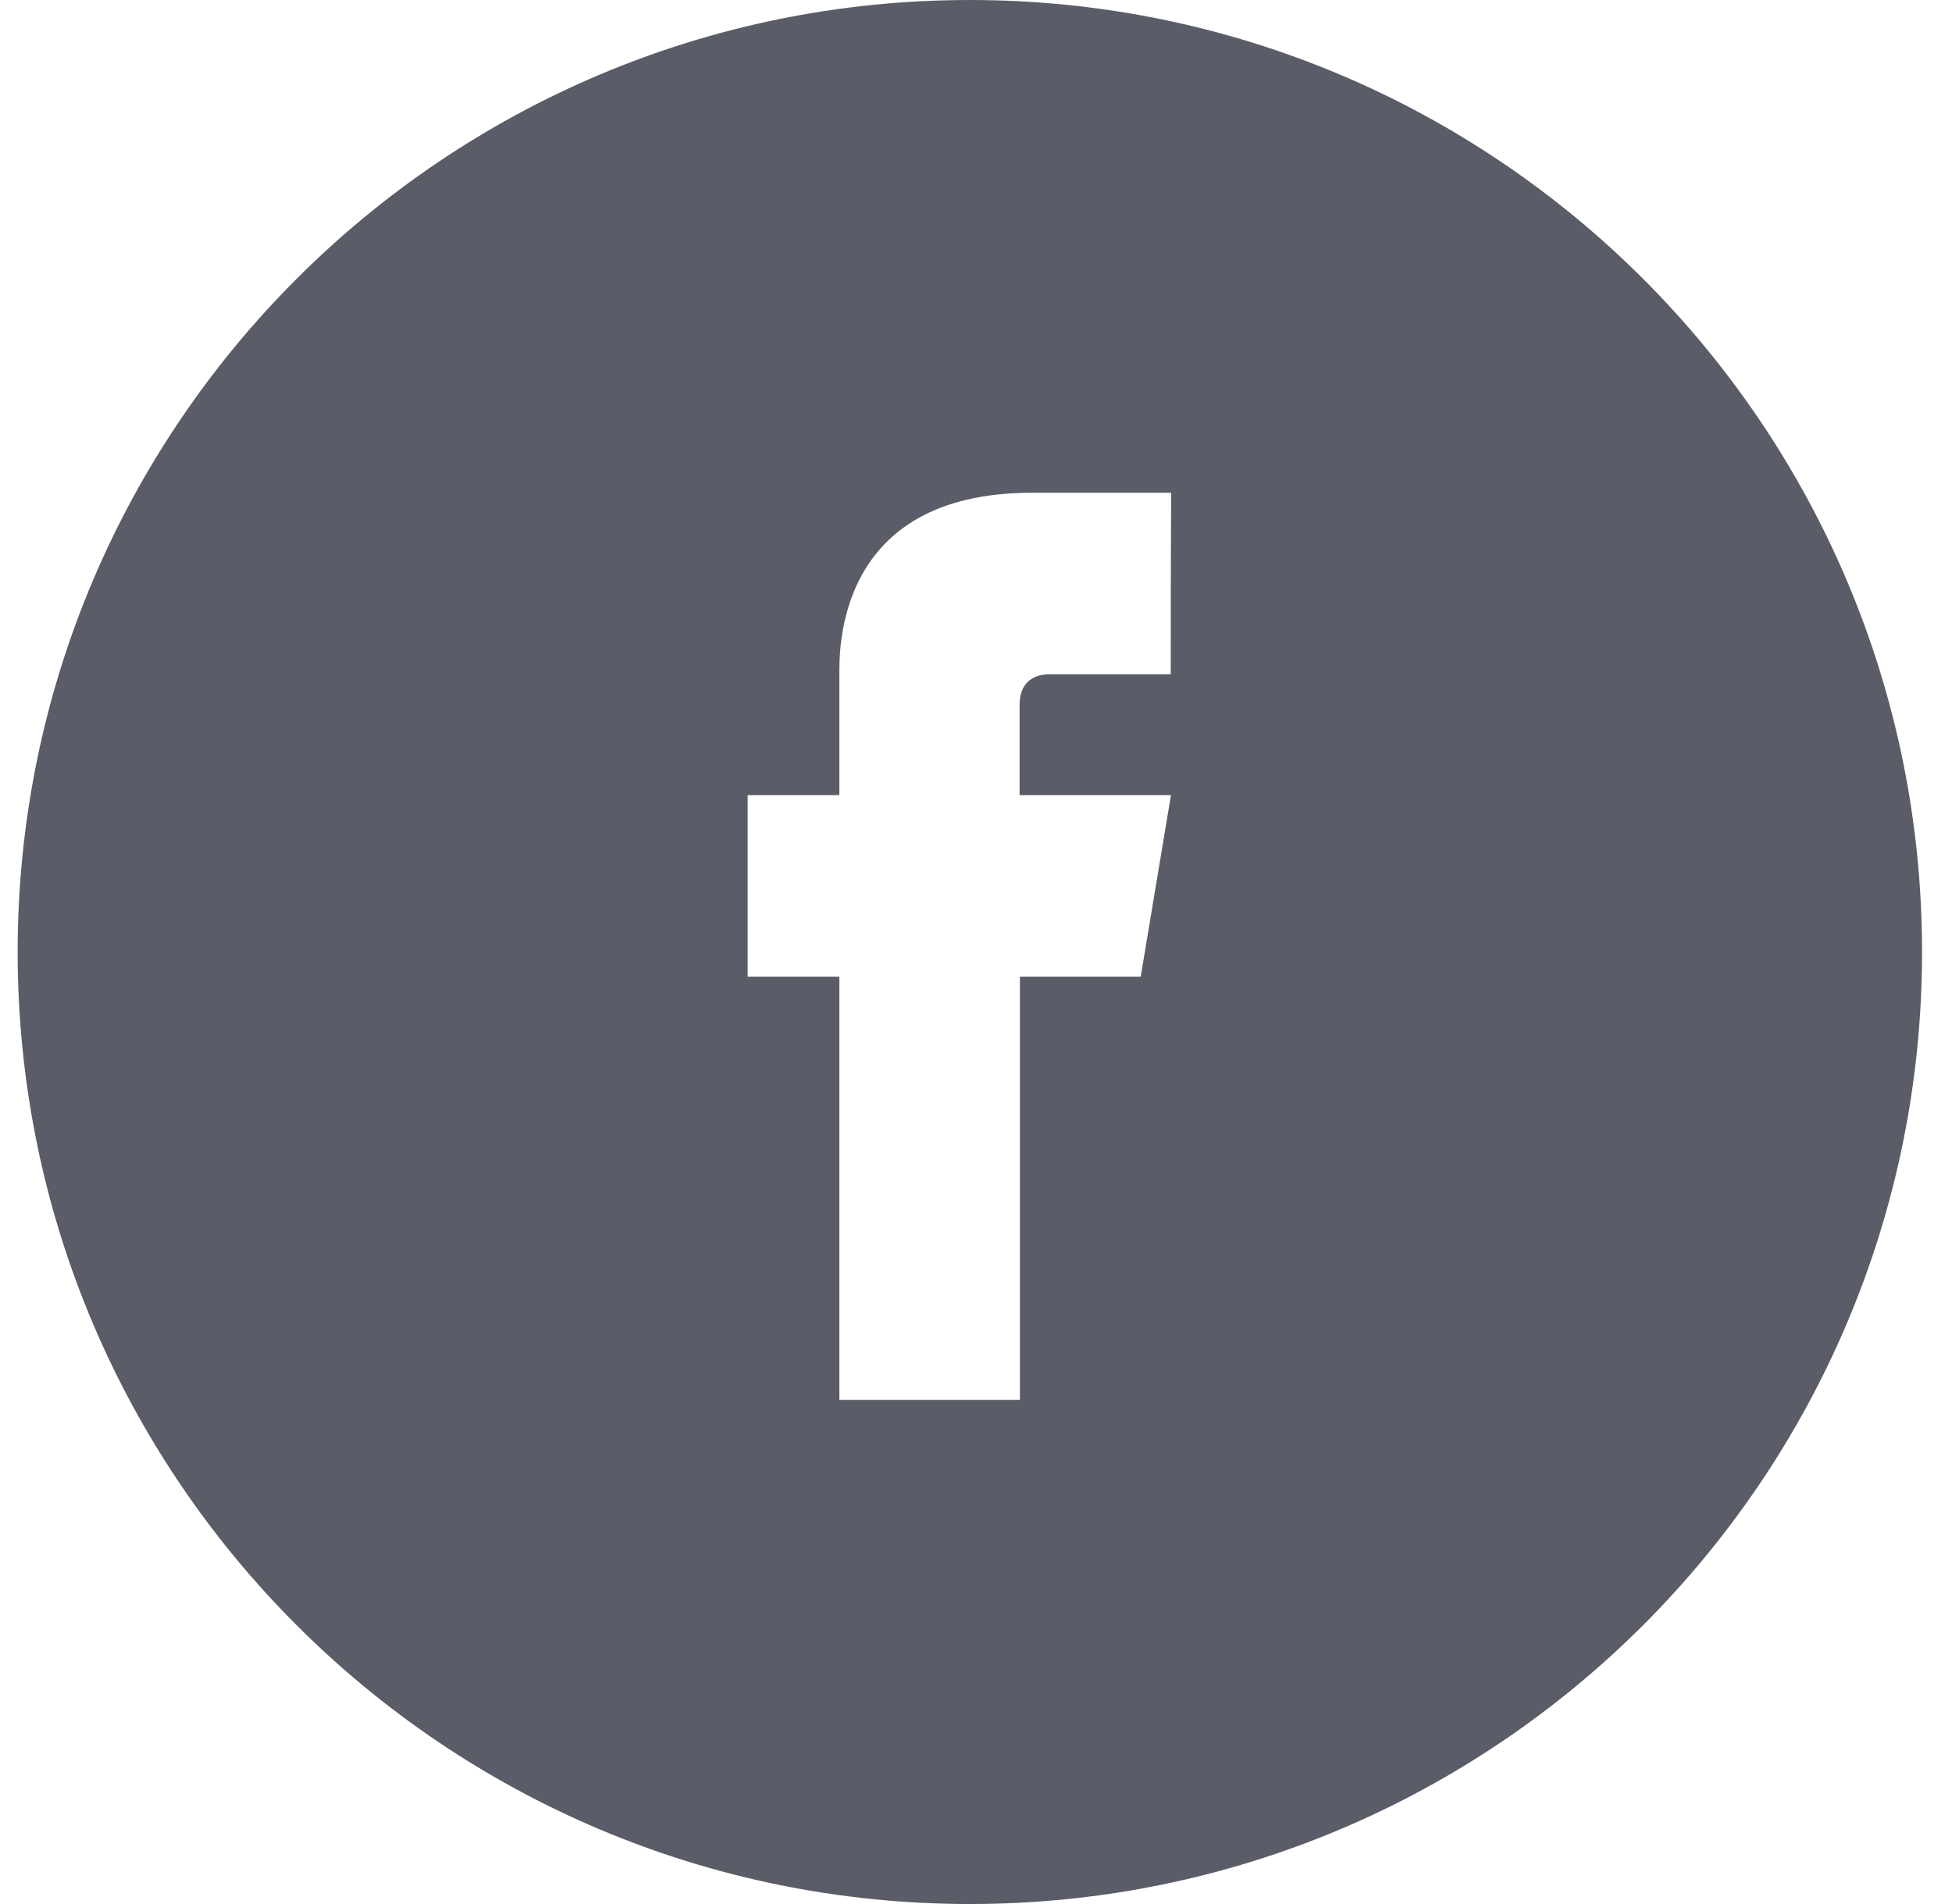 <svg width="41" height="40" viewBox="0 0 41 40" fill="none" xmlns="http://www.w3.org/2000/svg">
<path d="M20.371 0C9.326 0 0.371 8.955 0.371 20C0.371 31.045 9.326 40 20.371 40C31.416 40 40.371 31.045 40.371 20C40.371 8.955 31.416 0 20.371 0ZM24.59 14.165C23.758 14.165 22.888 14.165 22.051 14.165C21.656 14.165 21.416 14.384 21.416 14.8C21.416 14.875 21.416 15.605 21.416 16.704H24.595L23.96 20.517H21.422C21.422 24.613 21.422 29.408 21.422 29.408H17.63C17.63 29.408 17.63 24.699 17.63 20.517H15.704V16.704H17.63C17.63 15.296 17.63 14.315 17.63 14.192C17.63 13.696 17.534 10.352 21.672 10.352C22.227 10.352 23.491 10.352 24.6 10.352C24.59 11.808 24.59 13.712 24.59 14.165Z" fill="#5A5D67"/>
</svg>
